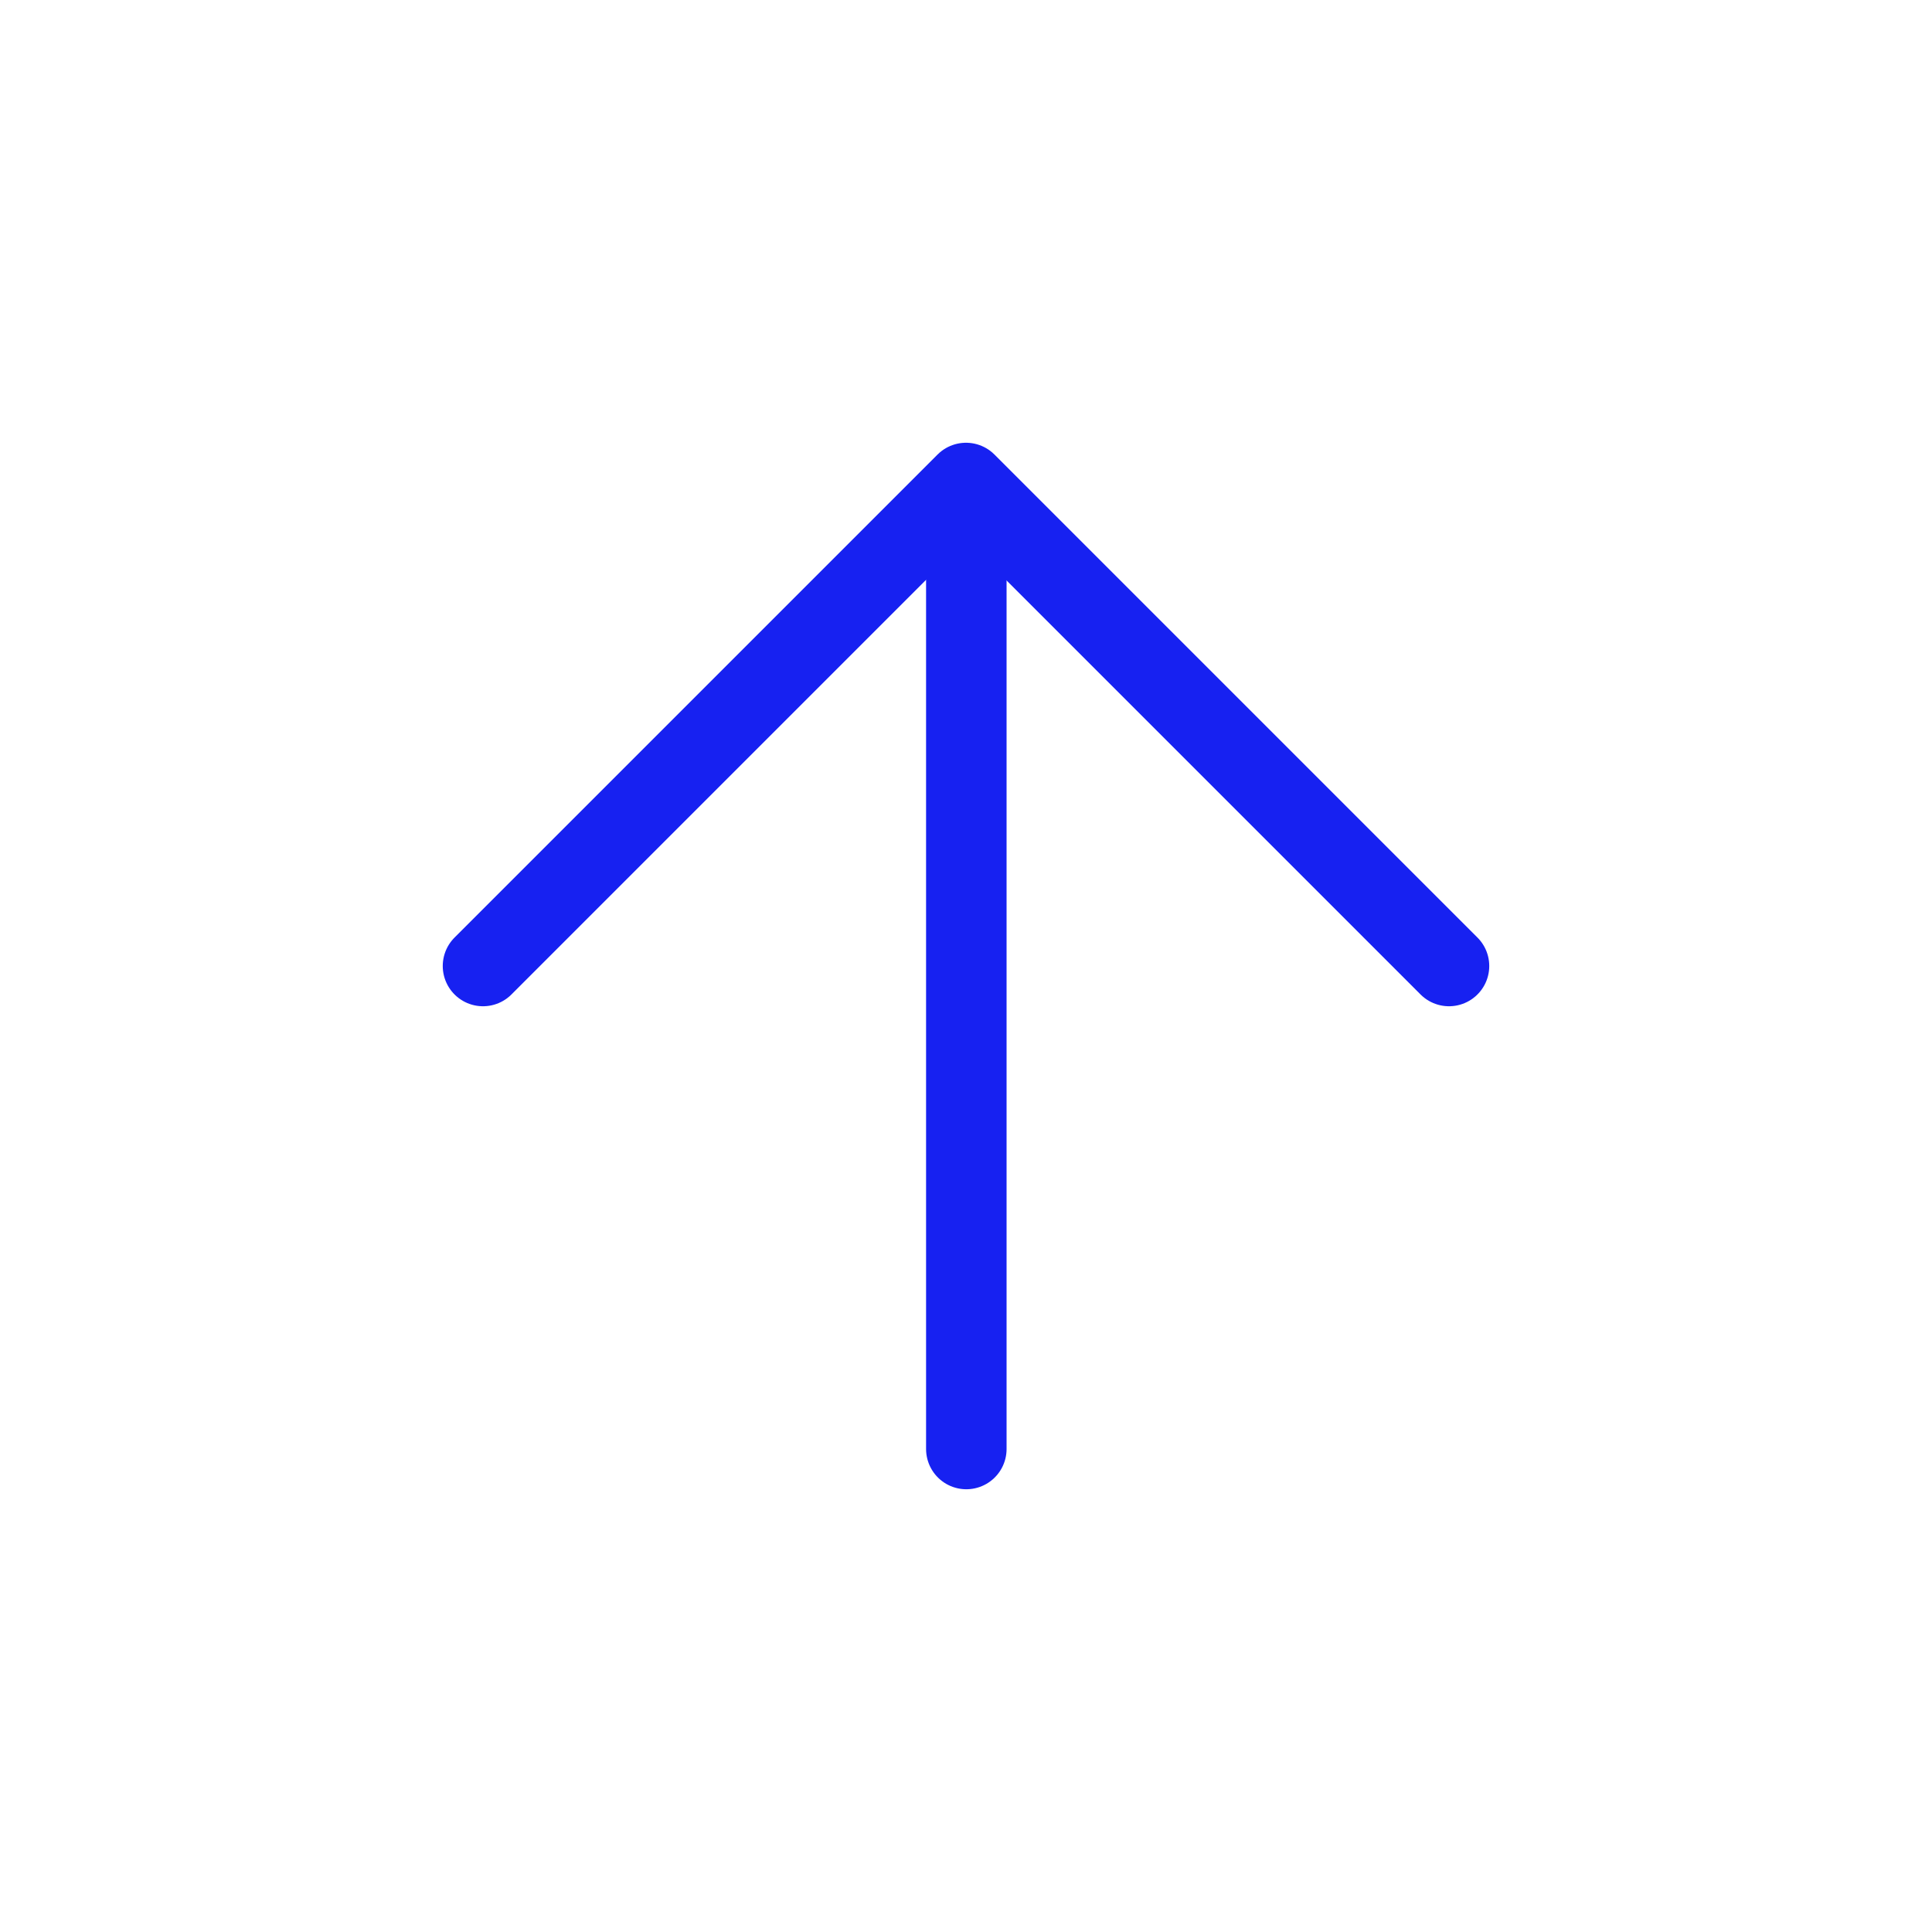 <?xml version="1.0" encoding="UTF-8"?><svg width="24" height="24" viewBox="0 0 48 48" fill="none" xmlns="http://www.w3.org/2000/svg"><path d="M24.008 12.101V36" stroke="#1721F1" stroke-width="2" stroke-linecap="round" stroke-linejoin="round"/><path d="M12 24L24 12L36 24" stroke="#1721F1" stroke-width="2" stroke-linecap="round" stroke-linejoin="round"/></svg>